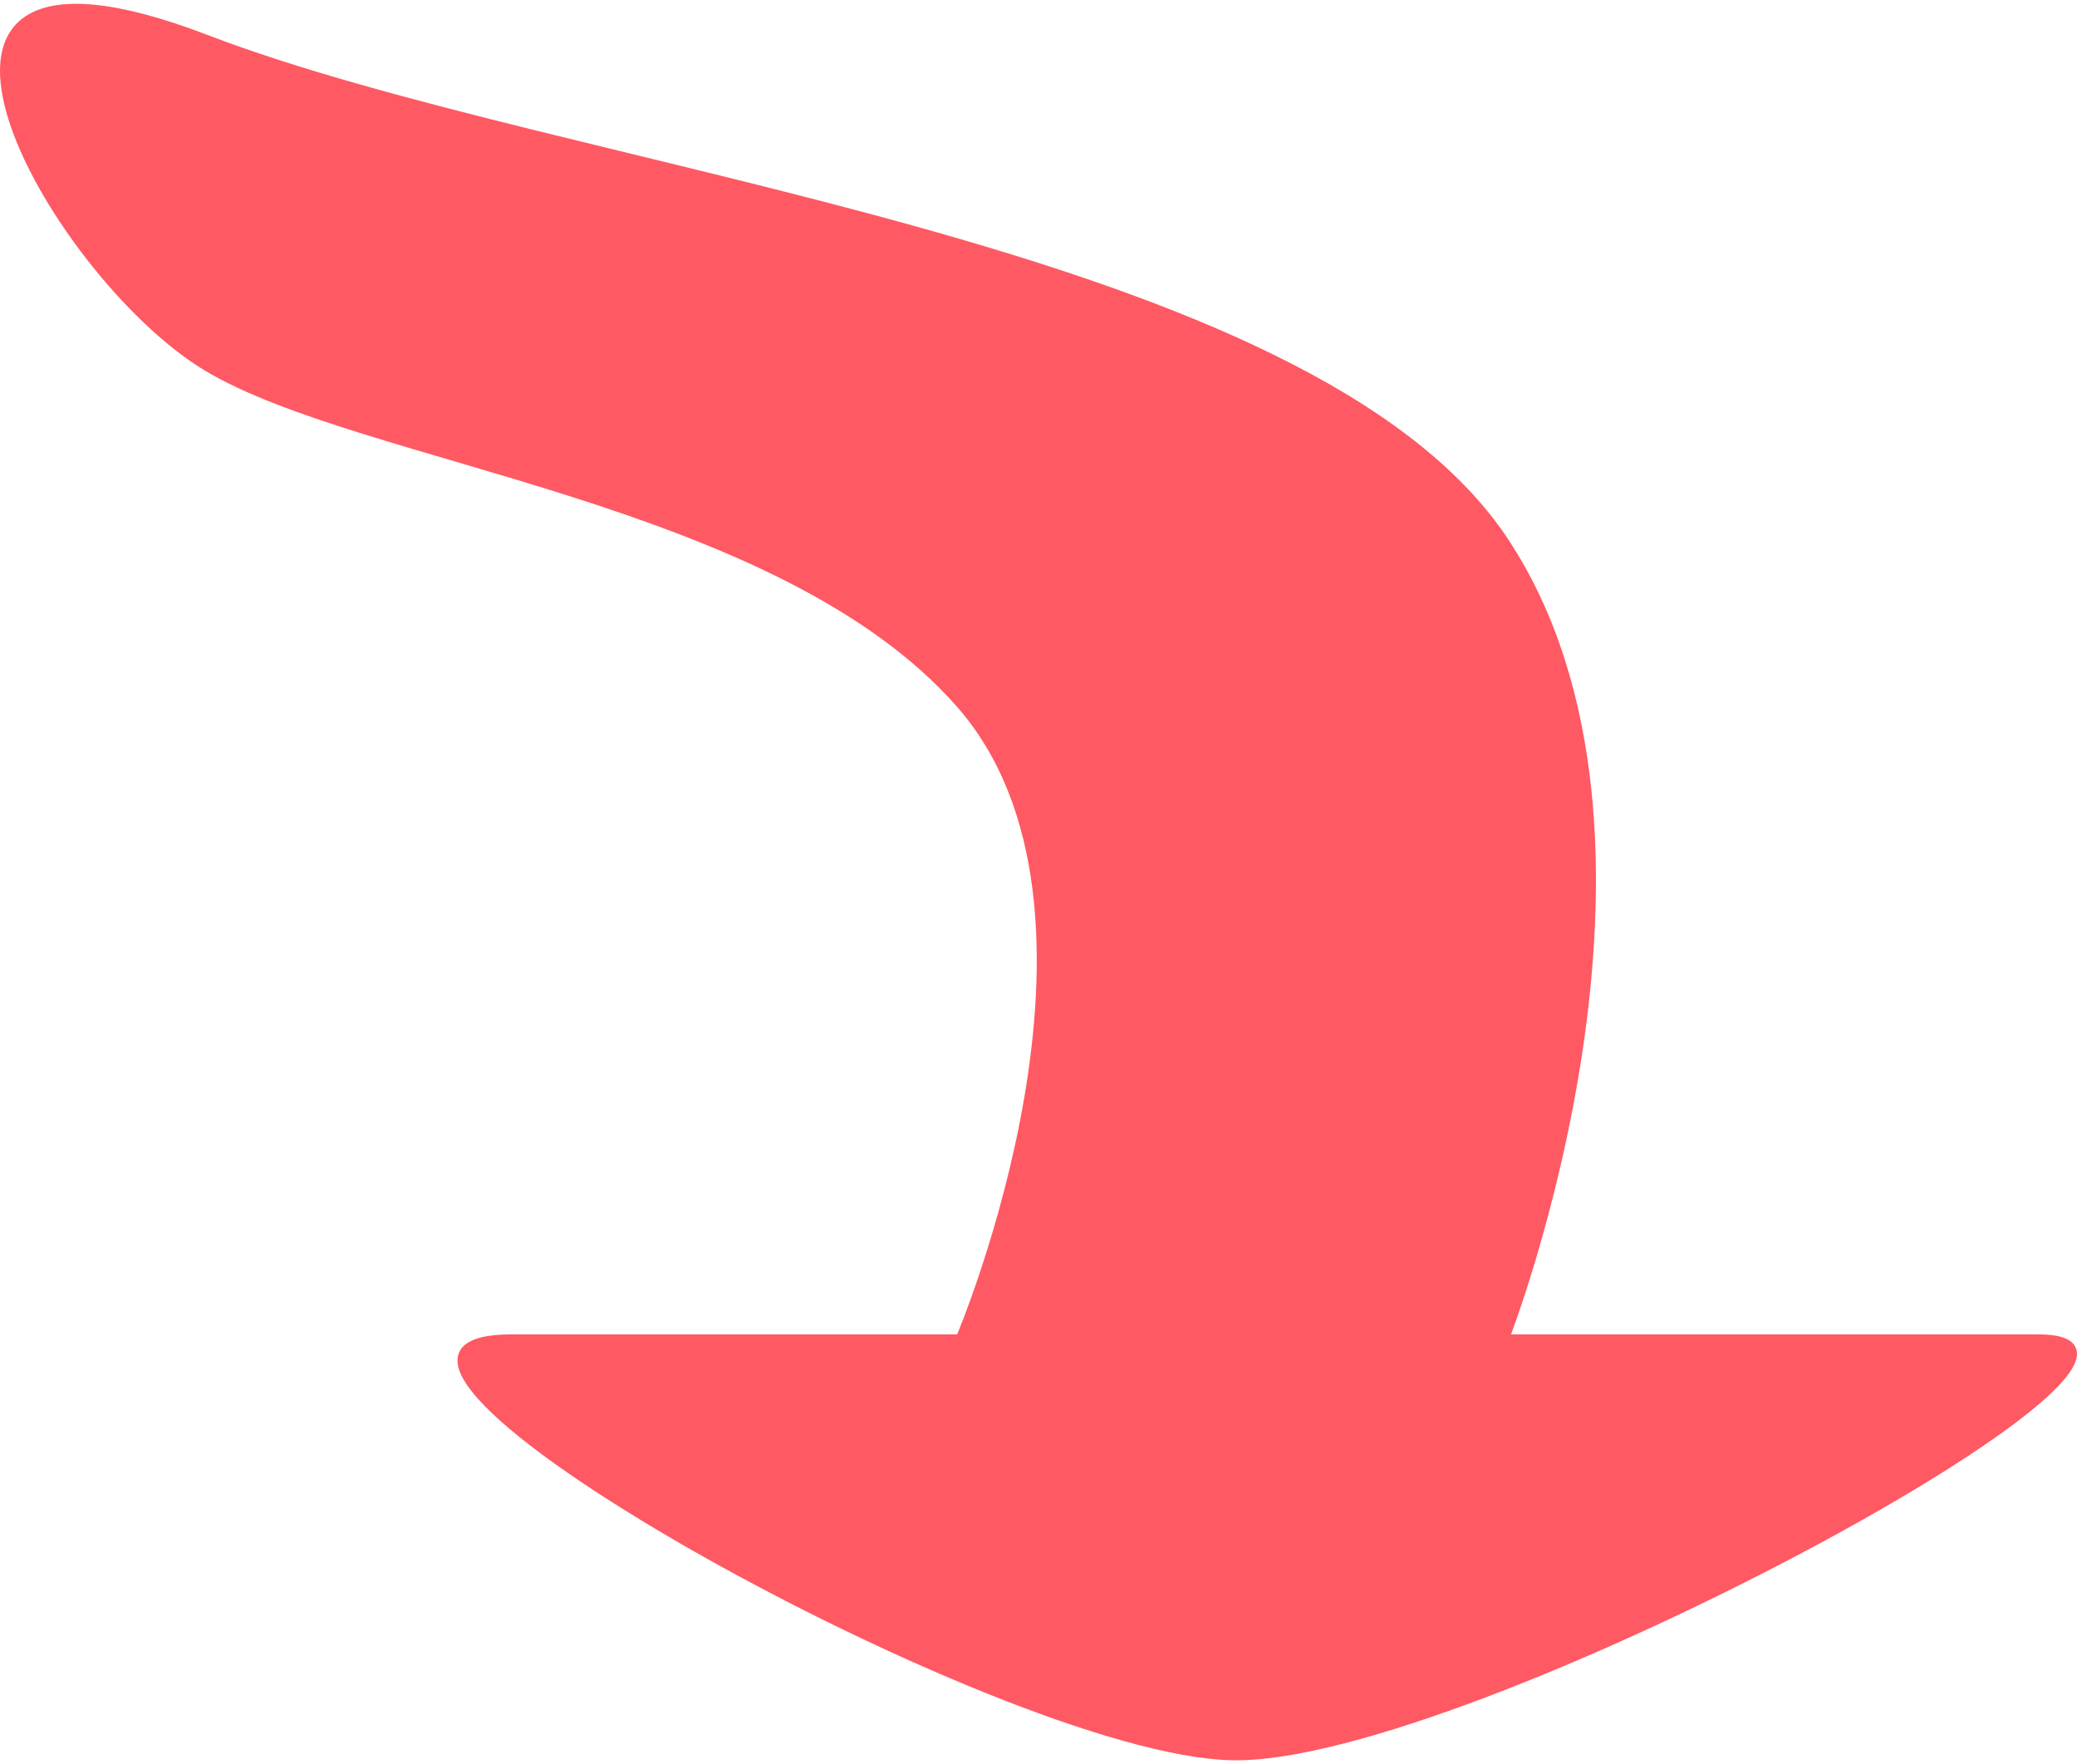 <svg width="272" height="231" viewBox="0 0 272 231" fill="none" xmlns="http://www.w3.org/2000/svg">
<path d="M26.978 48.026C6.557 35.659 -20.672 -13.22 26.978 5.036C74.629 23.292 171.631 32.125 197.158 70.993C222.685 109.86 197.158 175.228 197.158 175.228L266.932 175.228C294.161 175.228 192.053 230.584 161.42 229.995C130.788 229.406 34.636 175.228 66.971 175.228H125.683C125.683 175.228 149.508 119.282 125.683 92.193C101.857 65.104 47.4 60.393 26.978 48.026Z" fill="#FF5964" stroke="#FF5964"/>
</svg>
